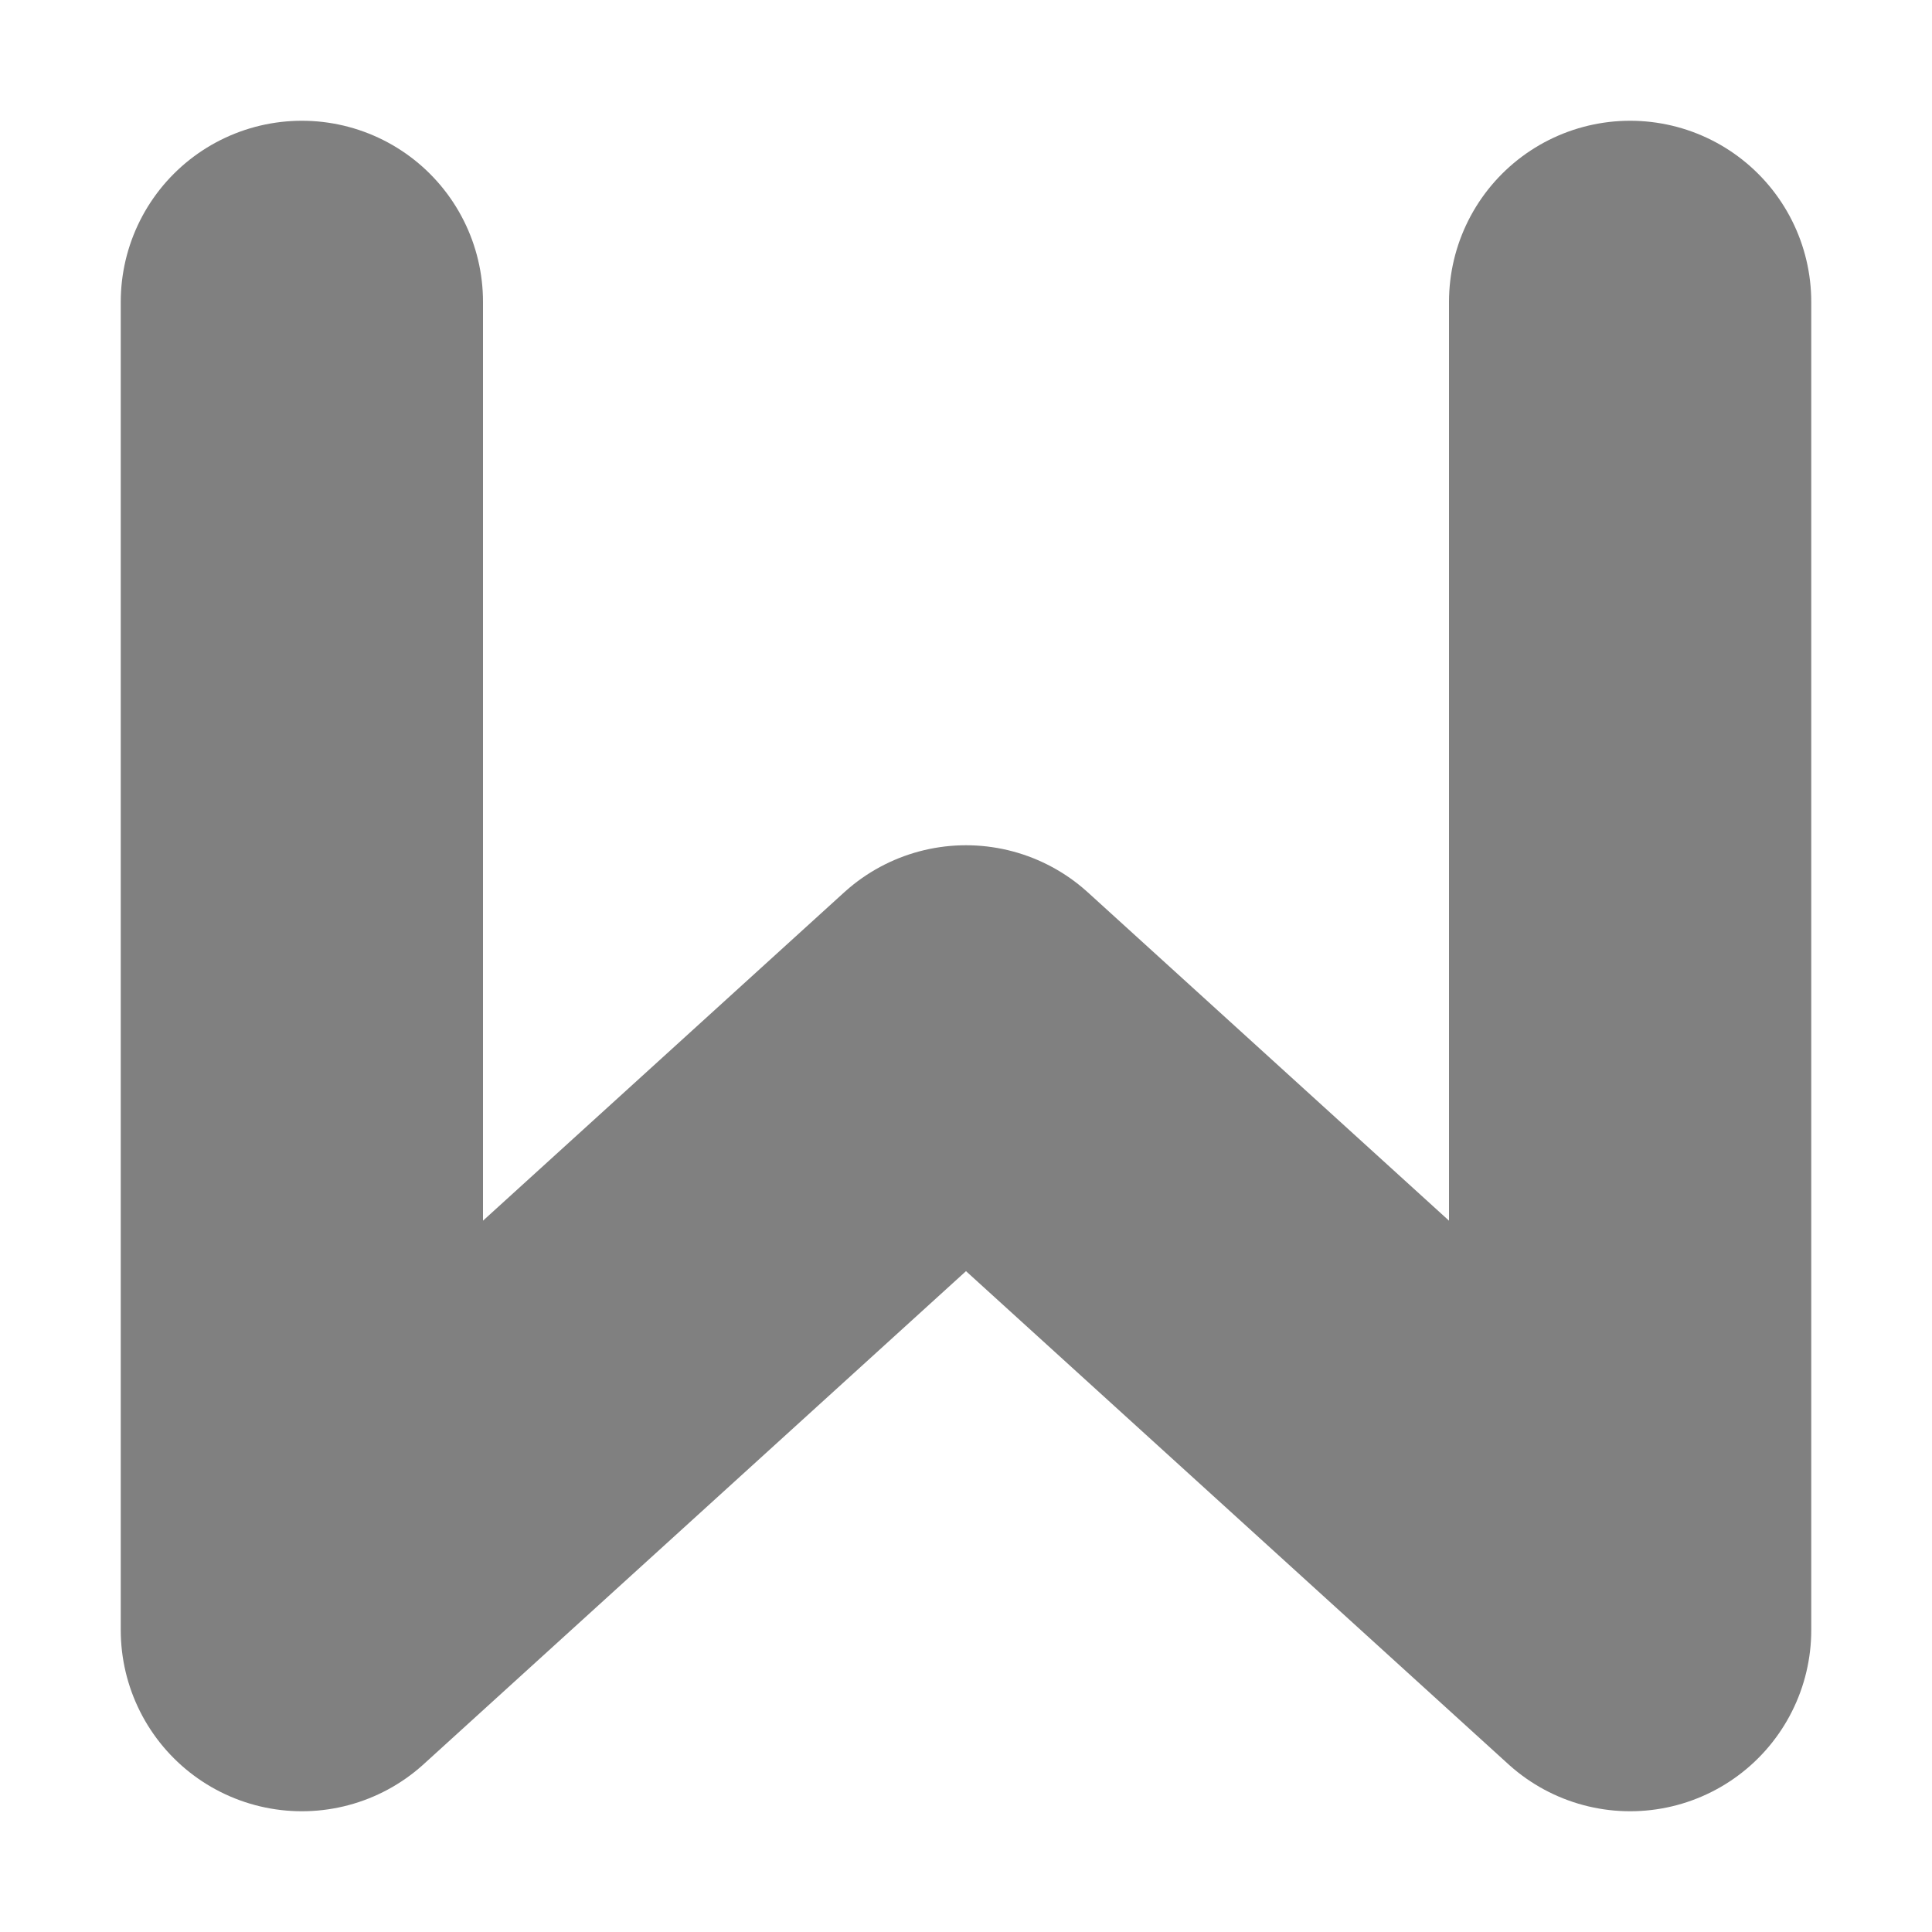 <svg xmlns="http://www.w3.org/2000/svg" width="16" height="16" version="1.1">
 <path fill="none" stroke="#808080" stroke-linecap="round" stroke-linejoin="round" stroke-width="3" d="m2.5 2.5v11l5.5-5 5.5 5v-11"/>
</svg>
